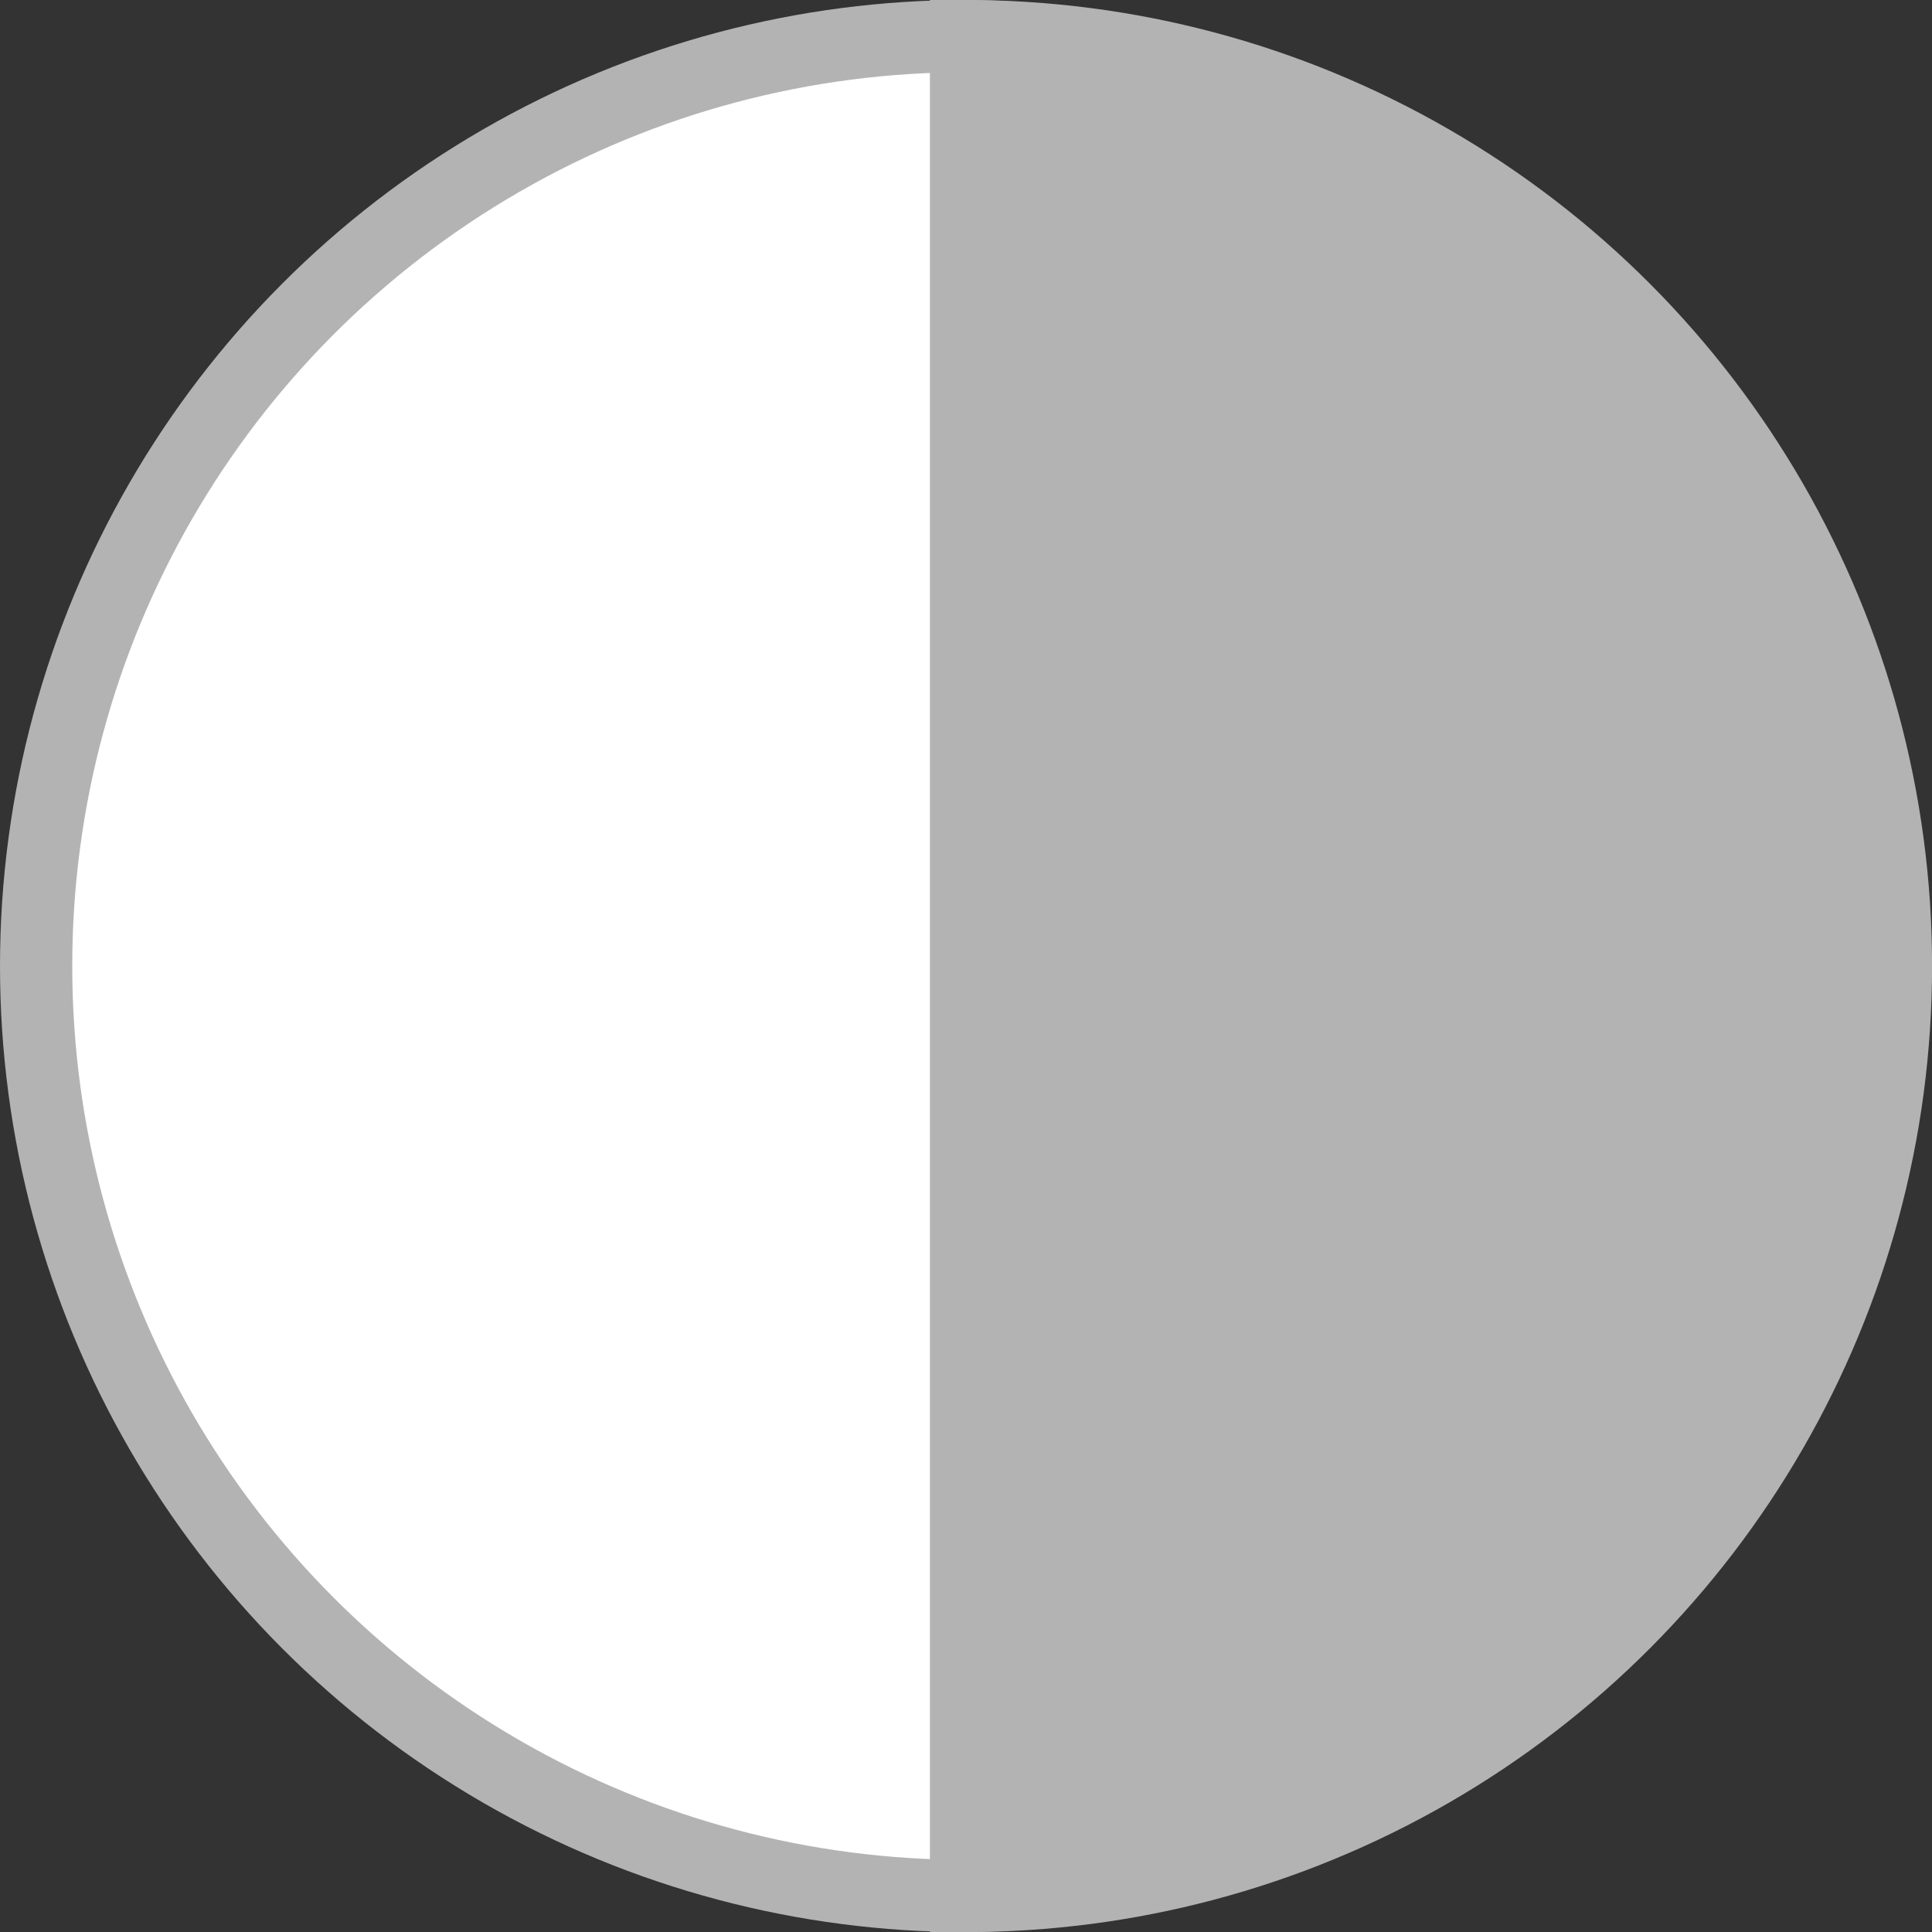<svg id="Layer_1" data-name="Layer 1" xmlns="http://www.w3.org/2000/svg" viewBox="0 0 26.741 26.741"><rect x="0" y="0" width="26.741" height="26.741" fill="#333333" stroke="none"/><defs><style>.cls-1{fill:#fff;}.cls-1,.cls-2{stroke:#b3b3b3;stroke-miterlimit:10;}.cls-2{fill:#b3b3b3;}</style></defs><title>Untitled-1</title><circle class="cls-1" cx="13.371" cy="13.371" r="12.871"/><path class="cls-2" d="M13.371.5V26.241A12.871,12.871,0,0,0,13.371.5Z"/></svg>